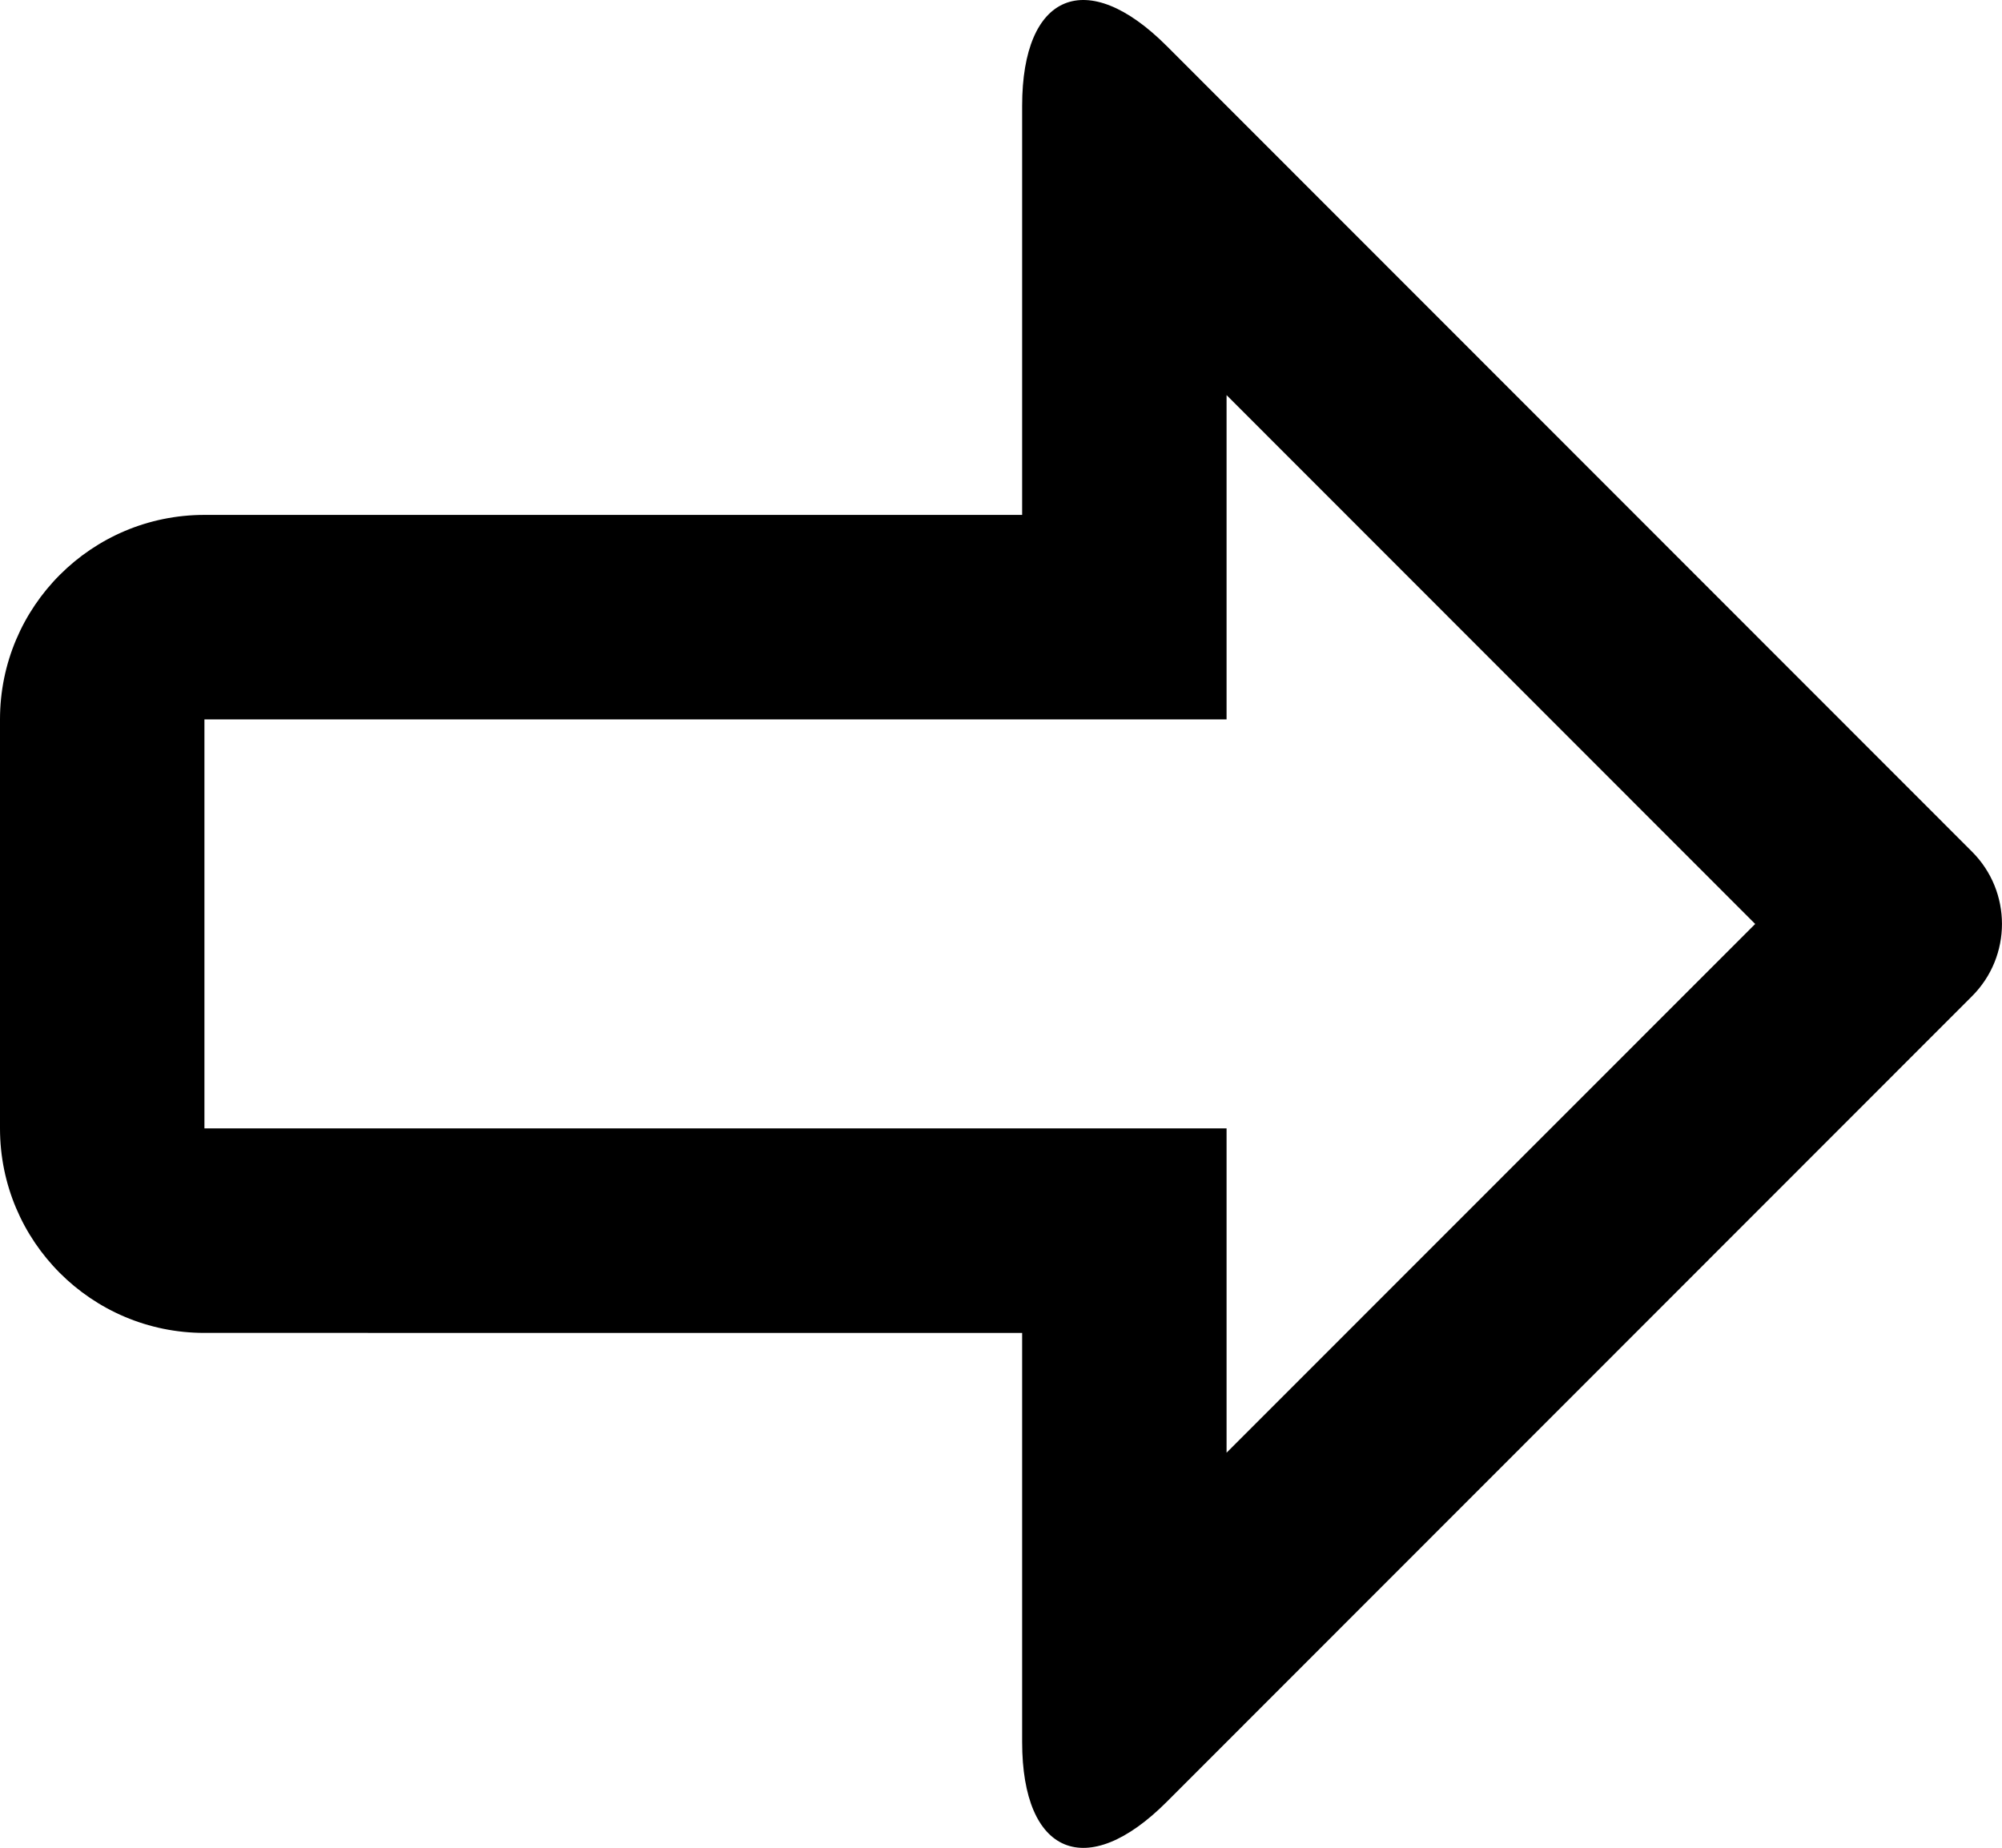 <?xml version="1.0" encoding="iso-8859-1"?>
<!-- Generator: Adobe Illustrator 16.0.4, SVG Export Plug-In . SVG Version: 6.00 Build 0)  -->
<!DOCTYPE svg PUBLIC "-//W3C//DTD SVG 1.1//EN" "http://www.w3.org/Graphics/SVG/1.1/DTD/svg11.dtd">
<svg version="1.1" id="Capa_1" xmlns="http://www.w3.org/2000/svg" xmlns:xlink="http://www.w3.org/1999/xlink" x="0px" y="0px"
	 width="39.016px" height="36.018px" viewBox="0 0 39.016 36.018" style="enable-background:new 0 0 39.016 36.018;"
	 xml:space="preserve">
<g id="_x34_92._Forward">
	<g>
		<path d="M38.432,16.6L22.737,0.896C21.182-0.66,19.92-0.138,19.92,2.063v7.973H3.984C1.784,10.036,0,11.82,0,14.022v7.972
			c0,2.202,1.784,3.986,3.984,3.986H19.92v7.973c0,2.202,1.262,2.725,2.817,1.168l15.694-15.703
			C39.21,18.64,39.21,17.378,38.432,16.6z M23.904,28.315v-6.321H3.984v-7.972h19.92V7.701l10.302,10.308L23.904,28.315z"/>
	</g>
</g>
<g>
</g>
<g>
</g>
<g>
</g>
<g>
</g>
<g>
</g>
<g>
</g>
<g>
</g>
<g>
</g>
<g>
</g>
<g>
</g>
<g>
</g>
<g>
</g>
<g>
</g>
<g>
</g>
<g>
</g>
</svg>
